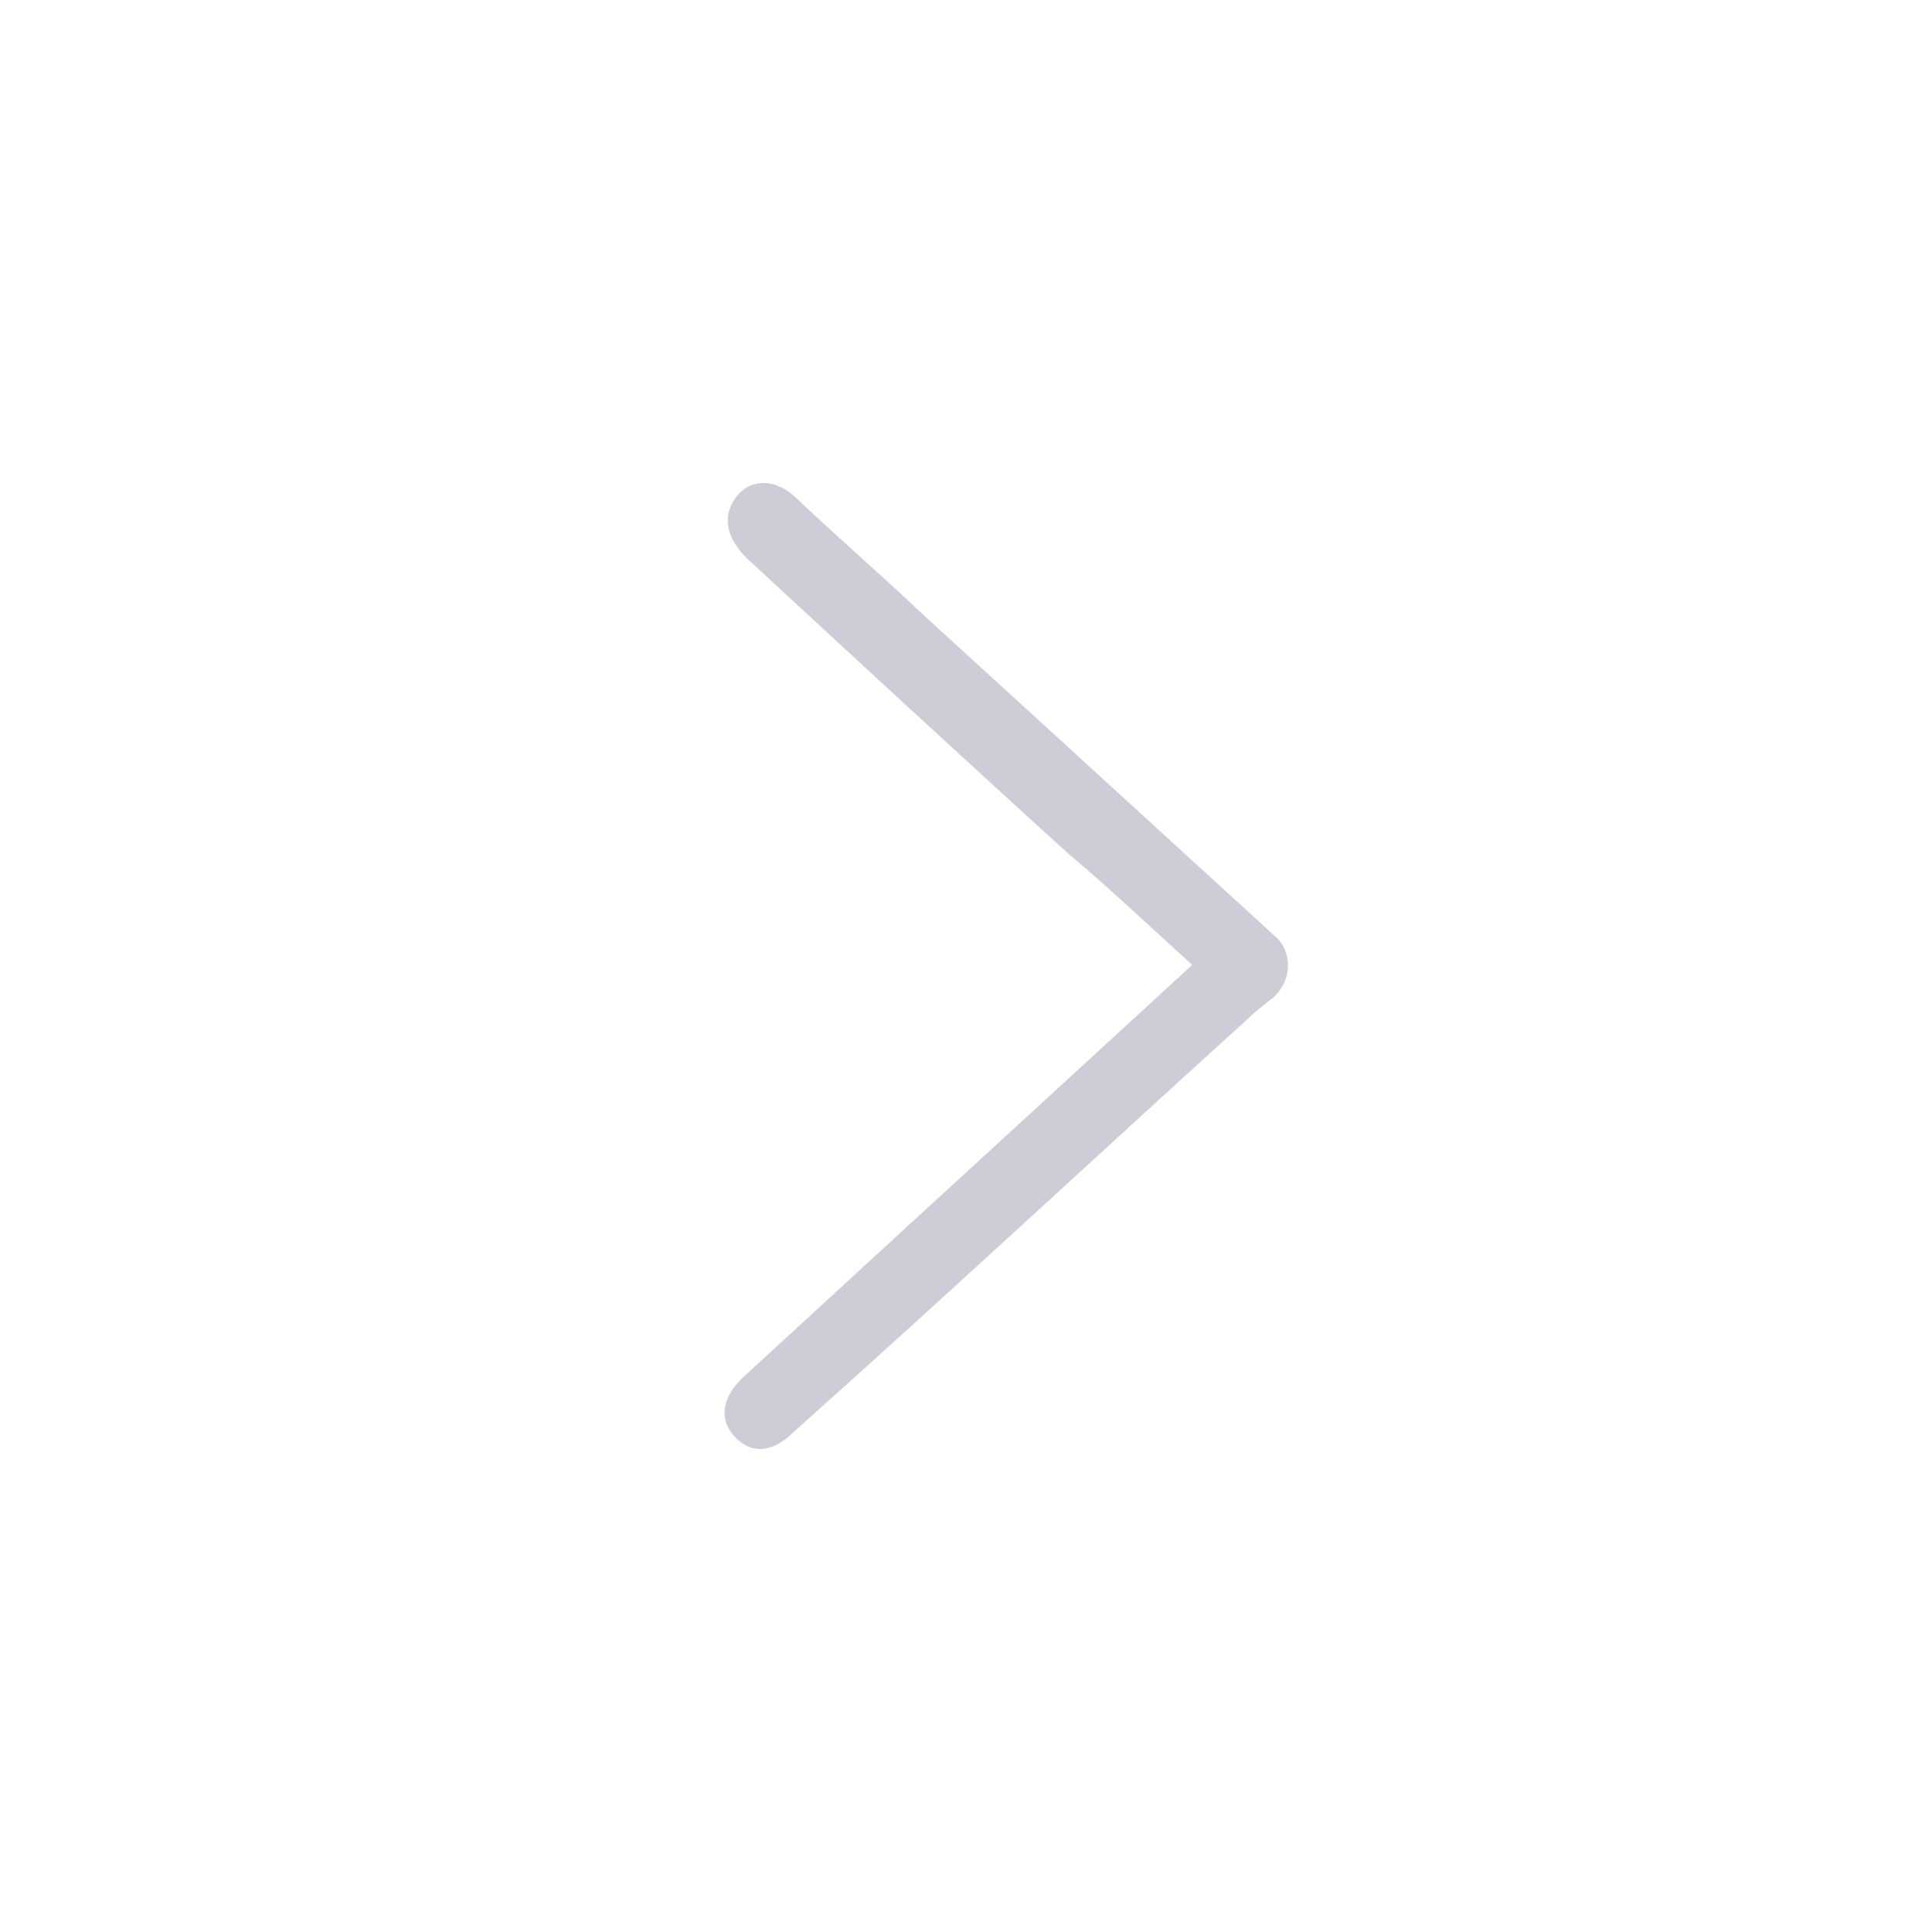 <?xml version="1.0" encoding="UTF-8"?>
<svg width="24px" height="24px" viewBox="0 0 24 24" version="1.1" xmlns="http://www.w3.org/2000/svg" xmlns:xlink="http://www.w3.org/1999/xlink">
    <!-- Generator: Sketch 52.4 (67378) - http://www.bohemiancoding.com/sketch -->
    <title>center_icon_listarrow</title>
    <desc>Created with Sketch.</desc>
    <g id="用户端" stroke="none" stroke-width="1" fill="none" fill-rule="evenodd">
        <g id="编辑个人资料-有数据" transform="translate(-331, -217)" fill="#CDCDD7">
            <g id="kit/list2" transform="translate(0, 199)">
                <g id="listarrow" transform="translate(331, 18)">
                    <path d="M10.19,11.986 C11.438,13.134 12.659,14.253 13.88,15.373 L15.752,17.094 C16.023,17.34 16.077,17.613 15.888,17.831 C15.671,18.077 15.399,18.05 15.128,17.777 C13.229,16.083 11.384,14.363 9.512,12.669 C9.404,12.56 9.295,12.478 9.187,12.396 C8.942,12.178 8.942,11.822 9.16,11.631 L13.554,7.616 C14.07,7.125 14.613,6.66 15.128,6.168 C15.399,5.923 15.725,5.95 15.888,6.223 C16.023,6.442 15.969,6.687 15.725,6.933 C14.395,8.162 13.066,9.392 11.71,10.621 C11.221,11.03 10.733,11.495 10.19,11.986" id="center_icon_listarrow" transform="translate(12.5, 12) scale(-1, 1) translate(-12.5, -12) "></path>
                </g>
            </g>
        </g>
    </g>
</svg>